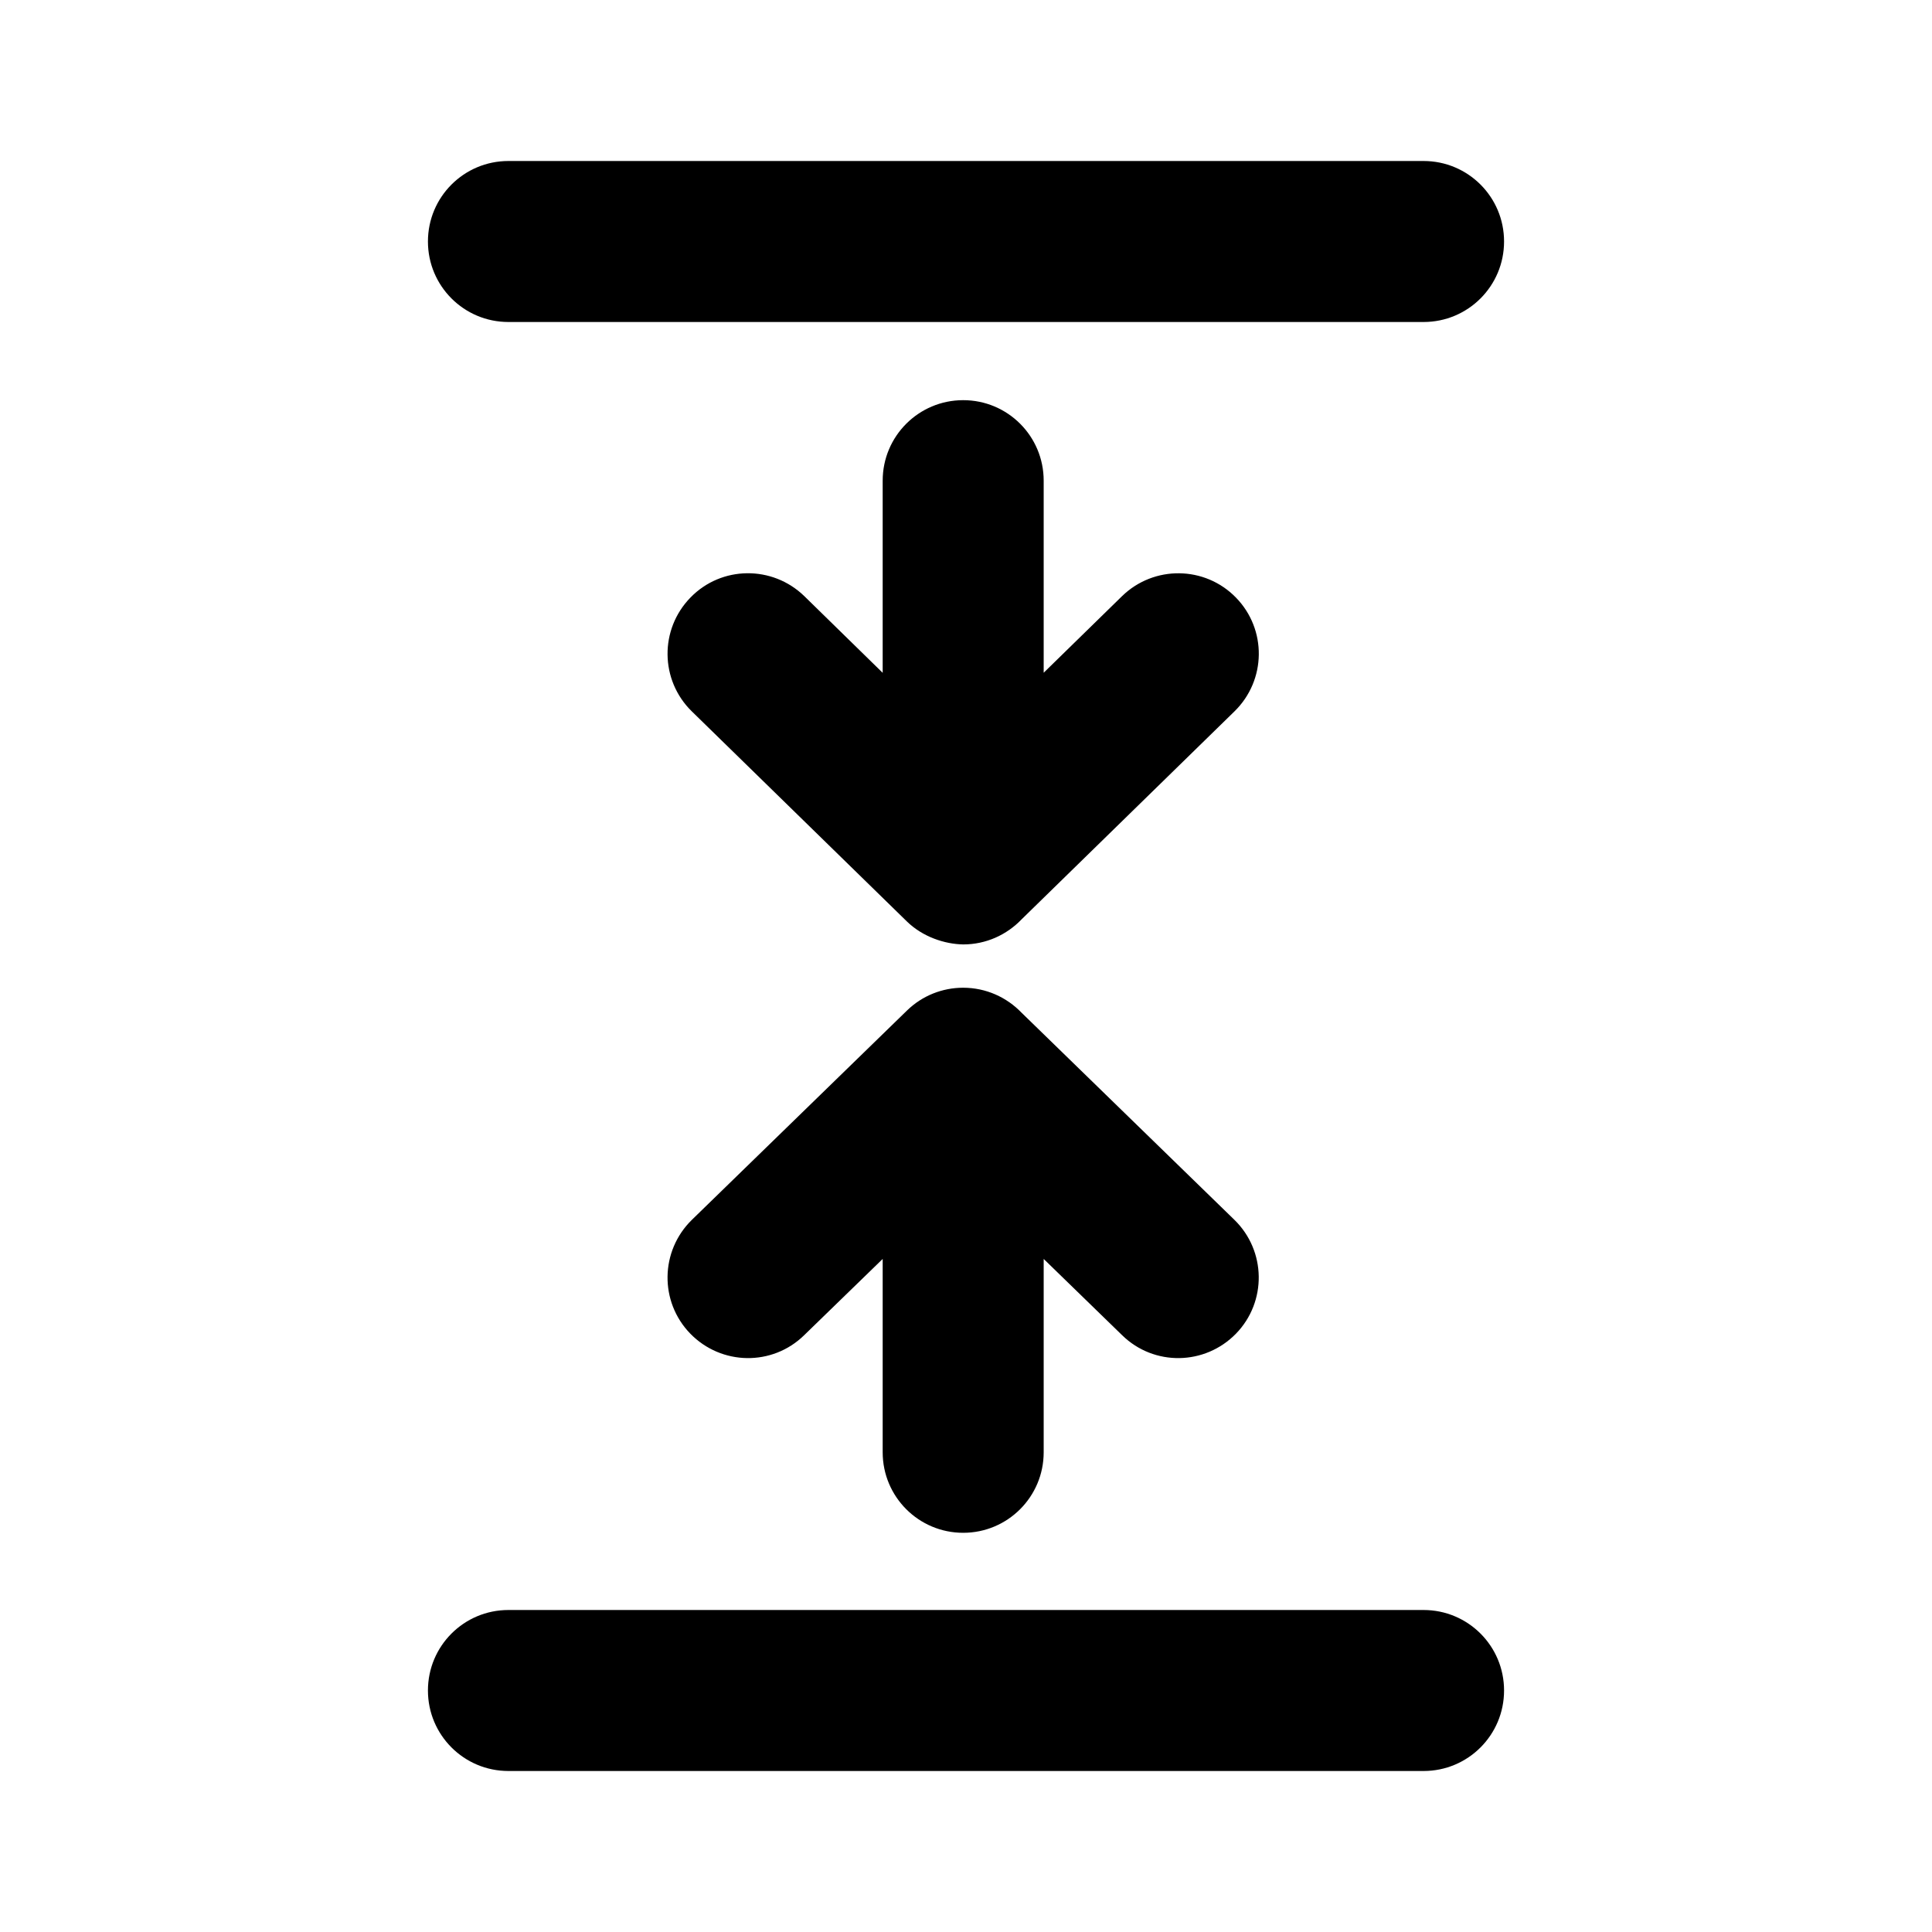 <svg width="24" height="24" viewBox="0 0 24 24" fill="none" xmlns="http://www.w3.org/2000/svg">
<path fill-rule="evenodd" clip-rule="evenodd" d="M17.684 20H6.316C5.763 20 5.316 20.447 5.316 21C5.316 21.553 5.763 22 6.316 22H17.684C18.237 22 18.684 21.553 18.684 21C18.684 20.447 18.237 20 17.684 20Z" fill="black"/>
<path fill-rule="evenodd" clip-rule="evenodd" d="M11.965 19.041C12.518 19.041 12.965 18.593 12.965 18.041V15.639L13.94 16.587C14.336 16.974 14.968 16.963 15.354 16.567C15.738 16.172 15.73 15.539 15.334 15.153L12.689 12.579C12.506 12.389 12.249 12.27 11.965 12.27H11.96C11.709 12.271 11.459 12.366 11.267 12.553L8.595 15.153C8.199 15.54 8.191 16.172 8.575 16.567C8.961 16.963 9.593 16.974 9.989 16.587L10.965 15.639V18.041C10.965 18.593 11.412 19.041 11.965 19.041Z" fill="black"/>
<path fill-rule="evenodd" clip-rule="evenodd" d="M6.316 4H17.684C18.237 4 18.684 3.553 18.684 3C18.684 2.447 18.237 2 17.684 2H6.316C5.763 2 5.316 2.447 5.316 3C5.316 3.553 5.763 4 6.316 4Z" fill="black"/>
<path fill-rule="evenodd" clip-rule="evenodd" d="M15.353 7.423C14.967 7.027 14.334 7.021 13.939 7.405L12.965 8.357V5.971C12.965 5.418 12.518 4.971 11.965 4.971C11.413 4.971 10.965 5.418 10.965 5.971V8.358L9.992 7.406C9.595 7.02 8.962 7.027 8.578 7.422C8.191 7.818 8.199 8.45 8.593 8.836L11.265 11.446C11.46 11.637 11.733 11.728 11.965 11.732C12.25 11.732 12.507 11.612 12.69 11.421L15.335 8.837C15.731 8.45 15.739 7.818 15.353 7.423Z" fill="black"/>
</svg>